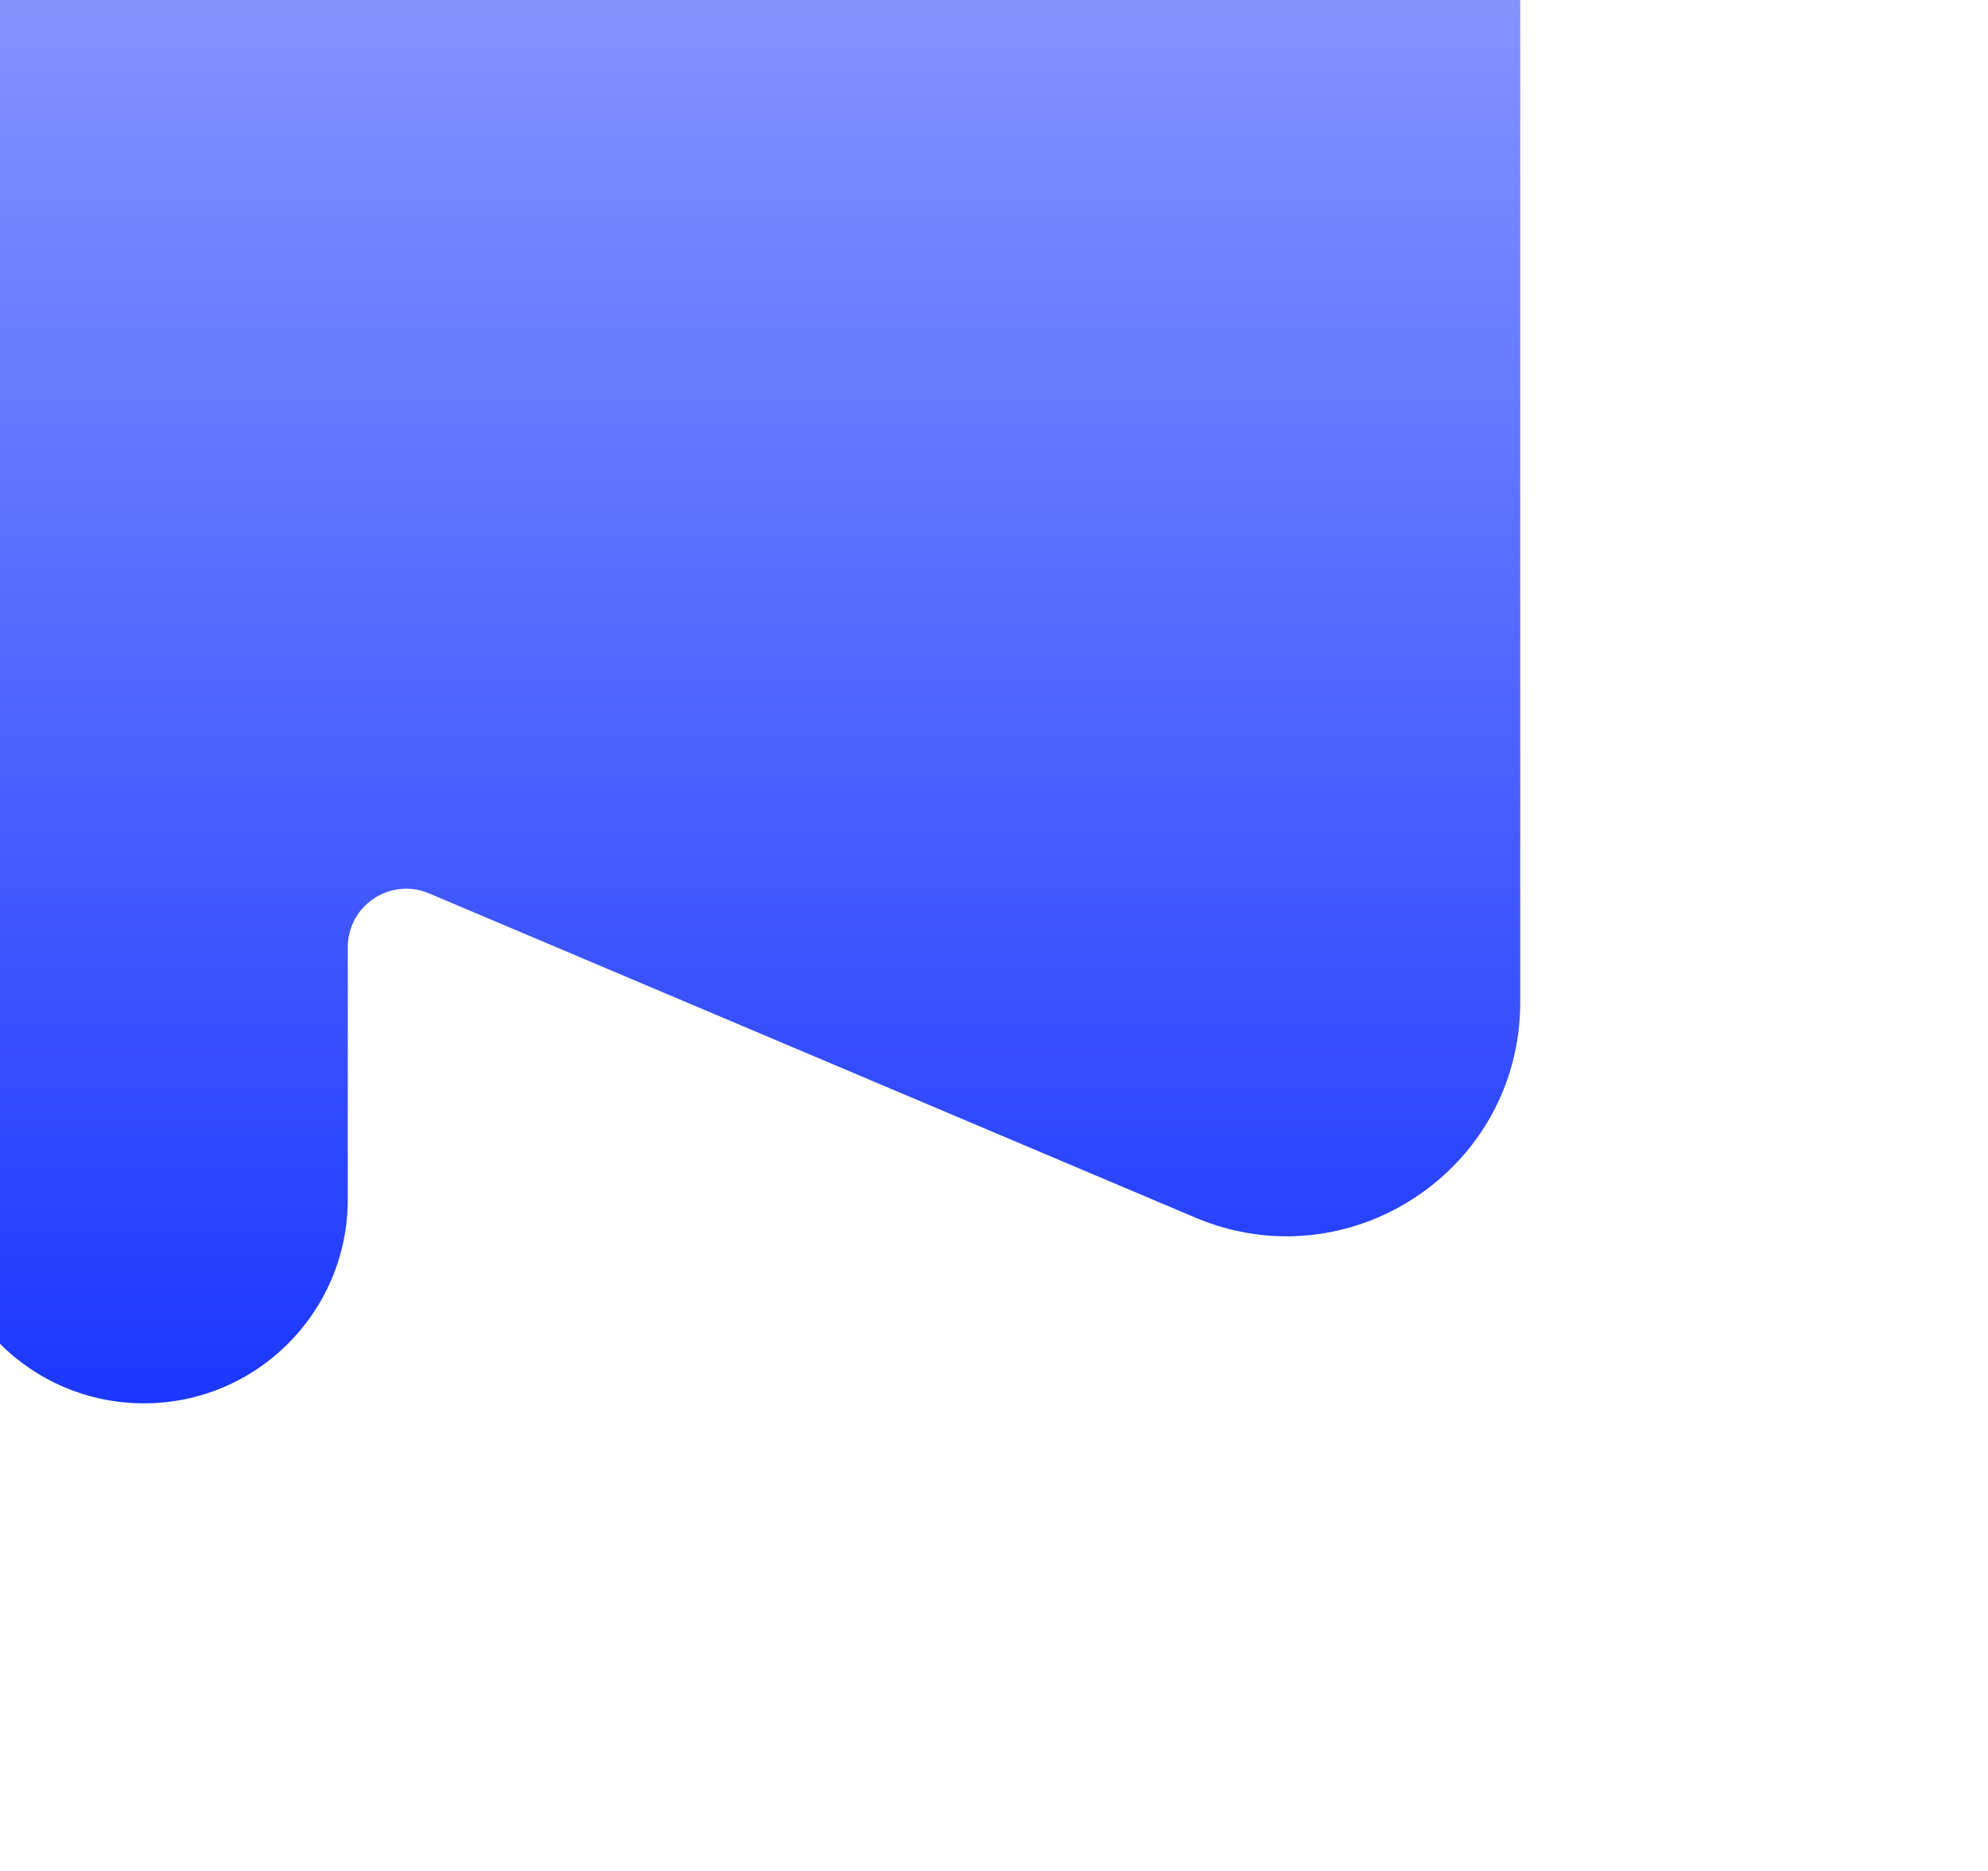 <svg width="17" height="16" viewBox="0 0 17 16" fill="none" xmlns="http://www.w3.org/2000/svg">
<g filter="url(#filter0_iiiii_755_194)">
<path fill-rule="evenodd" clip-rule="evenodd" d="M3.487 11.272C3.487 10.996 3.263 10.772 2.987 10.772H2C0.895 10.772 0 9.877 0 8.772V5.8C0 4.695 0.895 3.8 2 3.8H5.521C5.588 3.8 5.654 3.786 5.716 3.76L14.22 0.16C15.539 -0.398 17 0.57 17 2.002V12.571C17 14.003 15.539 14.971 14.22 14.412L7.669 11.64C7.34 11.5 6.974 11.742 6.974 12.1V14.257C6.974 15.22 6.194 16.001 5.231 16.001C4.268 16.001 3.487 15.22 3.487 14.257V11.272Z" fill="url(#paint0_linear_755_194)"/>
</g>
<defs>
<filter id="filter0_iiiii_755_194" x="-4" y="-4" width="23" height="22.001" filterUnits="userSpaceOnUse" color-interpolation-filters="sRGB">
<feFlood flood-opacity="0" result="BackgroundImageFix"/>
<feBlend mode="normal" in="SourceGraphic" in2="BackgroundImageFix" result="shape"/>
<feColorMatrix in="SourceAlpha" type="matrix" values="0 0 0 0 0 0 0 0 0 0 0 0 0 0 0 0 0 0 127 0" result="hardAlpha"/>
<feOffset dx="2" dy="2"/>
<feGaussianBlur stdDeviation="3"/>
<feComposite in2="hardAlpha" operator="arithmetic" k2="-1" k3="1"/>
<feColorMatrix type="matrix" values="0 0 0 0 1 0 0 0 0 0.981 0 0 0 0 0.808 0 0 0 0.4 0"/>
<feBlend mode="normal" in2="shape" result="effect1_innerShadow_755_194"/>
<feColorMatrix in="SourceAlpha" type="matrix" values="0 0 0 0 0 0 0 0 0 0 0 0 0 0 0 0 0 0 127 0" result="hardAlpha"/>
<feOffset dx="-4" dy="-4"/>
<feGaussianBlur stdDeviation="3"/>
<feComposite in2="hardAlpha" operator="arithmetic" k2="-1" k3="1"/>
<feColorMatrix type="matrix" values="0 0 0 0 0.082 0 0 0 0 0 0 0 0 0 0.583 0 0 0 0.2 0"/>
<feBlend mode="normal" in2="effect1_innerShadow_755_194" result="effect2_innerShadow_755_194"/>
<feColorMatrix in="SourceAlpha" type="matrix" values="0 0 0 0 0 0 0 0 0 0 0 0 0 0 0 0 0 0 127 0" result="hardAlpha"/>
<feOffset dx="1" dy="1"/>
<feGaussianBlur stdDeviation="1"/>
<feComposite in2="hardAlpha" operator="arithmetic" k2="-1" k3="1"/>
<feColorMatrix type="matrix" values="0 0 0 0 0.824 0 0 0 0 0.796 0 0 0 0 1 0 0 0 0.4 0"/>
<feBlend mode="normal" in2="effect2_innerShadow_755_194" result="effect3_innerShadow_755_194"/>
<feColorMatrix in="SourceAlpha" type="matrix" values="0 0 0 0 0 0 0 0 0 0 0 0 0 0 0 0 0 0 127 0" result="hardAlpha"/>
<feOffset dx="-2" dy="-2"/>
<feGaussianBlur stdDeviation="2"/>
<feComposite in2="hardAlpha" operator="arithmetic" k2="-1" k3="1"/>
<feColorMatrix type="matrix" values="0 0 0 0 0.006 0 0 0 0 0 0 0 0 0 0.304 0 0 0 0.2 0"/>
<feBlend mode="normal" in2="effect3_innerShadow_755_194" result="effect4_innerShadow_755_194"/>
<feColorMatrix in="SourceAlpha" type="matrix" values="0 0 0 0 0 0 0 0 0 0 0 0 0 0 0 0 0 0 127 0" result="hardAlpha"/>
<feOffset dx="-1" dy="-1"/>
<feGaussianBlur stdDeviation="0.5"/>
<feComposite in2="hardAlpha" operator="arithmetic" k2="-1" k3="1"/>
<feColorMatrix type="matrix" values="0 0 0 0 0.337 0 0 0 0 0.408 0 0 0 0 0.91 0 0 0 0.2 0"/>
<feBlend mode="normal" in2="effect4_innerShadow_755_194" result="effect5_innerShadow_755_194"/>
</filter>
<linearGradient id="paint0_linear_755_194" x1="8.5" y1="0" x2="8.5" y2="16.001" gradientUnits="userSpaceOnUse">
<stop stop-color="#A6B1FF"/>
<stop offset="1" stop-color="#1B37FF"/>
</linearGradient>
</defs>
</svg>

